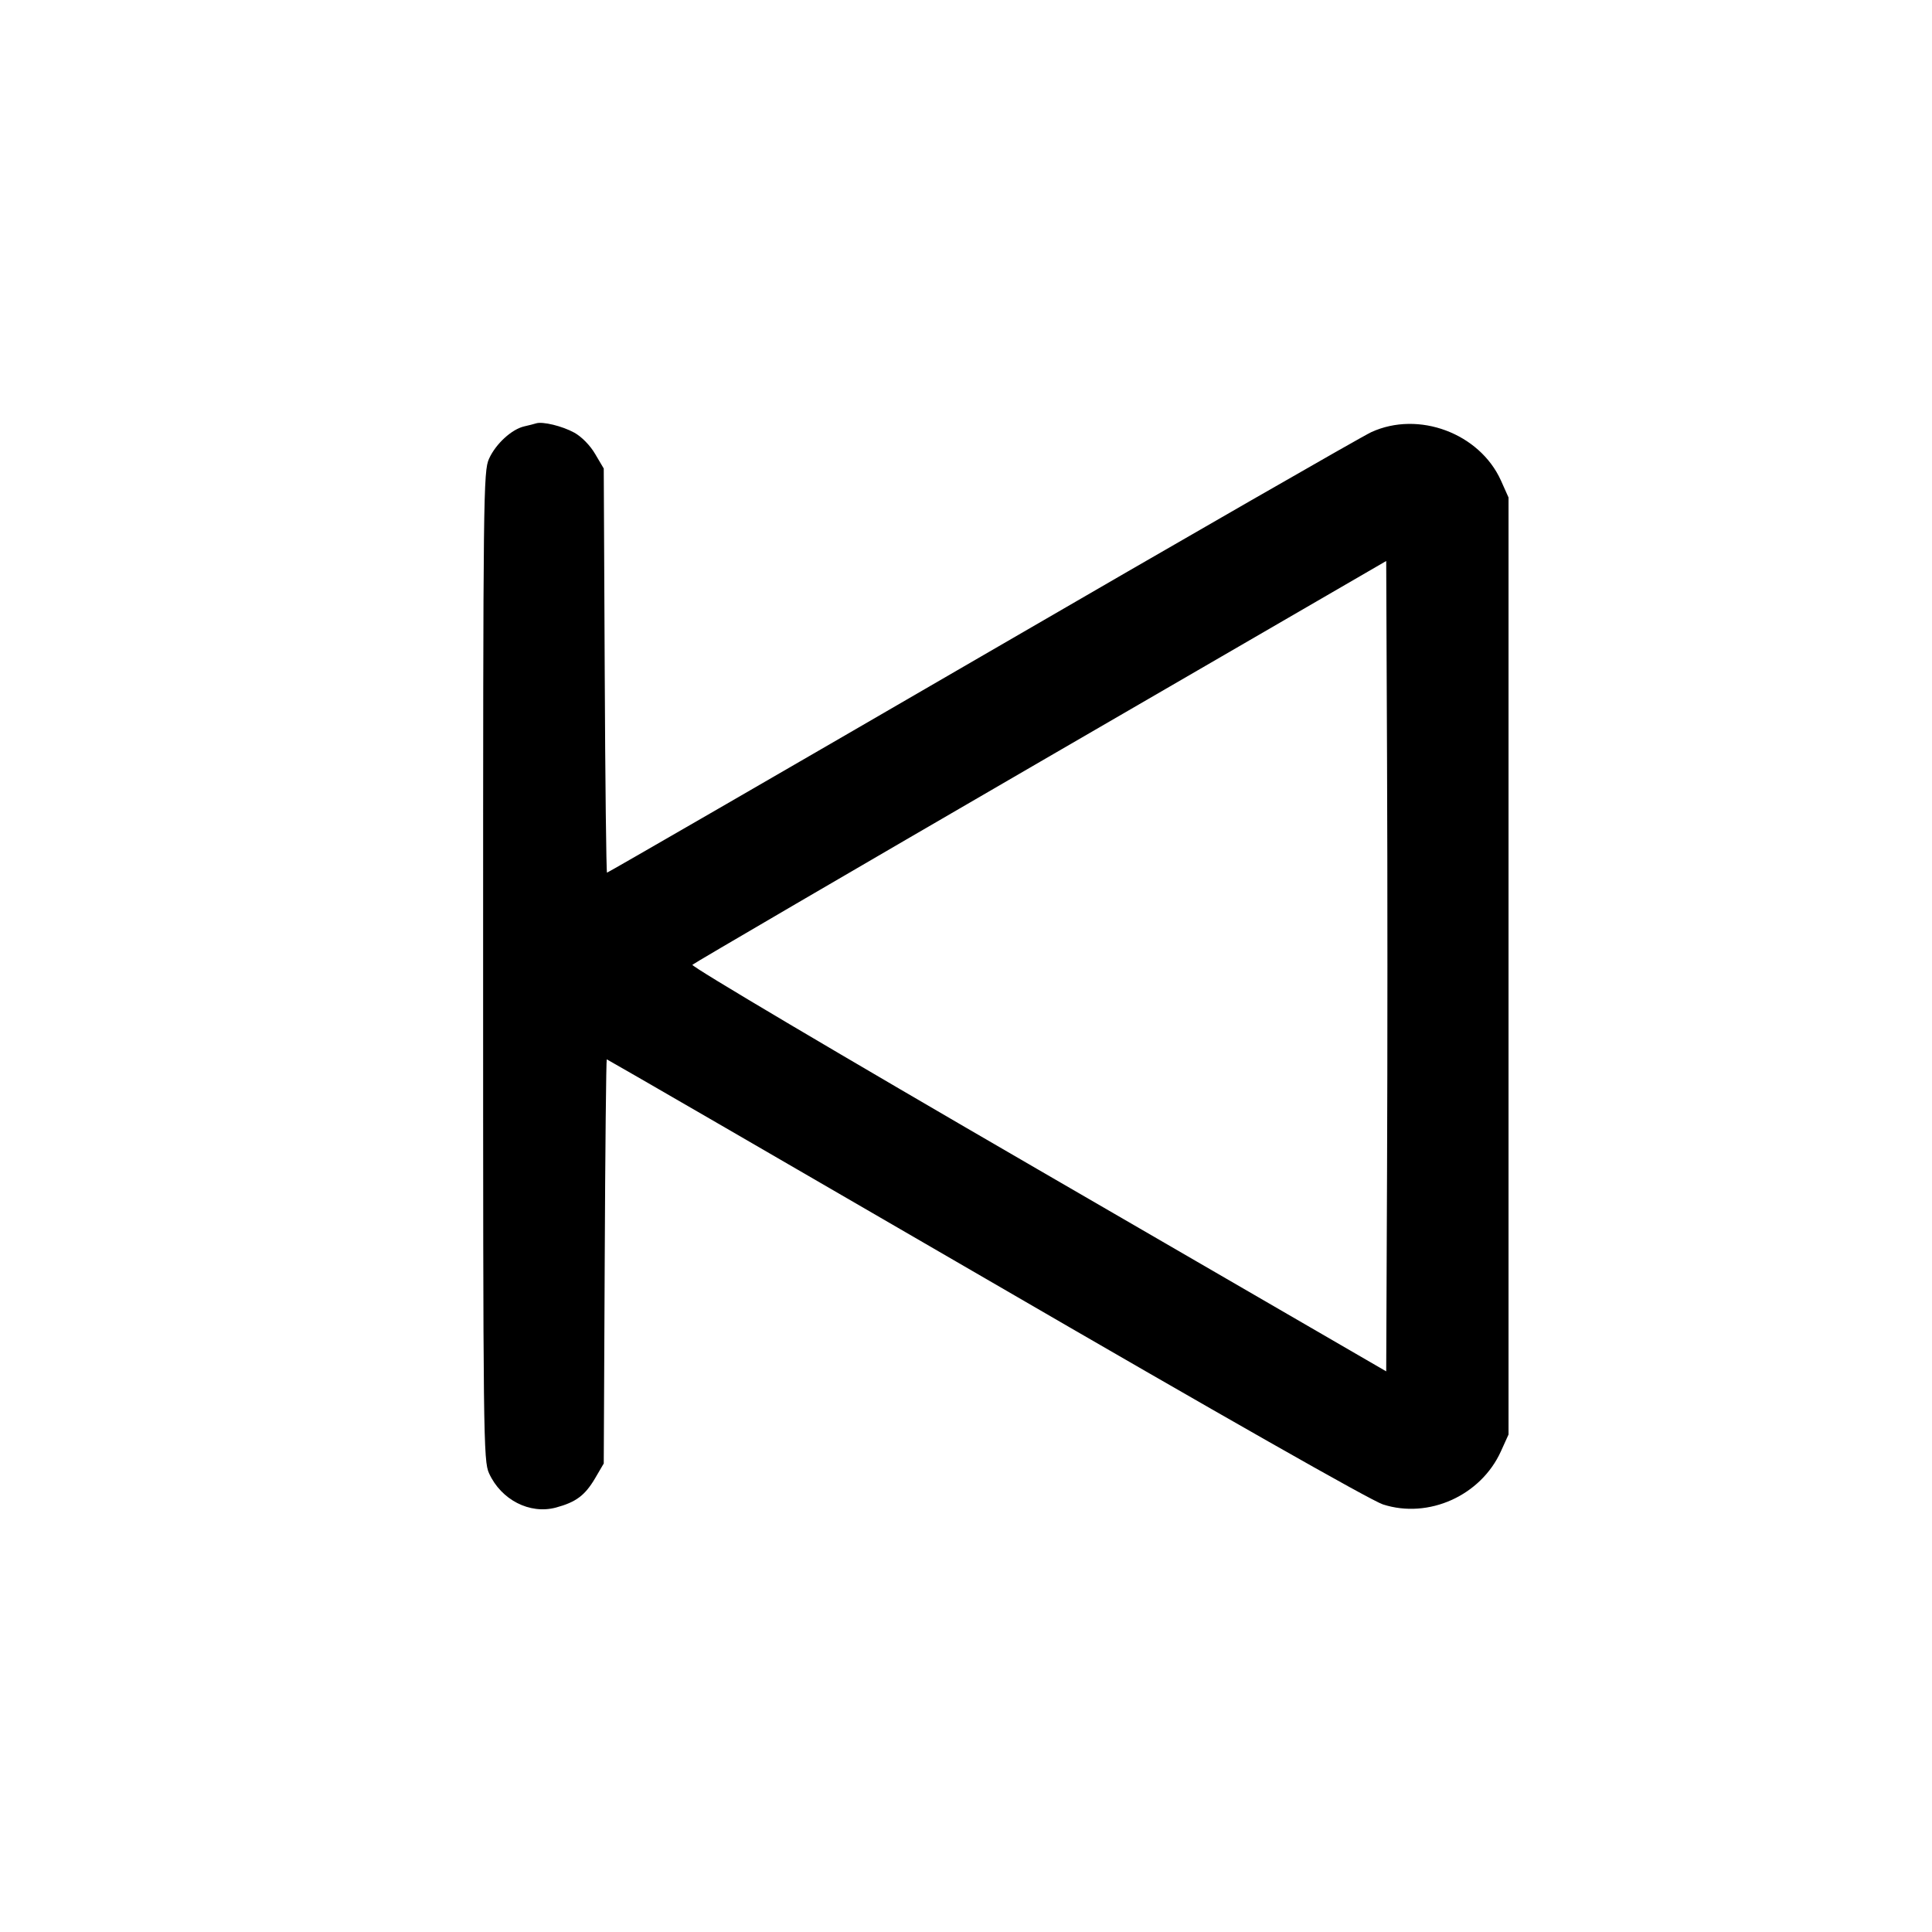 <svg width="16" height="16" fill="currentColor" xmlns="http://www.w3.org/2000/svg"><path d="M4.440 3.506 C 4.425 3.511,4.381 3.522,4.342 3.531 C 4.239 3.554,4.106 3.675,4.050 3.799 C 4.003 3.902,4.001 4.086,4.001 8.000 C 4.001 11.914,4.003 12.098,4.050 12.201 C 4.150 12.421,4.387 12.543,4.604 12.485 C 4.770 12.440,4.844 12.385,4.928 12.243 L 5.000 12.120 5.008 10.447 C 5.012 9.526,5.020 8.773,5.025 8.773 C 5.030 8.773,6.443 9.591,8.164 10.590 C 10.113 11.722,11.354 12.427,11.453 12.459 C 11.831 12.581,12.264 12.386,12.430 12.019 L 12.493 11.880 12.493 8.000 L 12.493 4.120 12.430 3.979 C 12.253 3.588,11.748 3.399,11.356 3.579 C 11.278 3.615,9.824 4.450,8.126 5.436 C 6.429 6.421,5.034 7.227,5.027 7.227 C 5.021 7.227,5.012 6.474,5.008 5.553 L 5.000 3.880 4.929 3.760 C 4.888 3.689,4.816 3.616,4.756 3.583 C 4.656 3.528,4.494 3.489,4.440 3.506 M11.487 9.678 L 11.480 11.357 8.596 9.685 C 6.952 8.732,5.721 8.003,5.734 7.990 C 5.747 7.977,7.045 7.219,8.618 6.306 L 11.480 4.646 11.487 6.323 C 11.491 7.245,11.491 8.755,11.487 9.678 " stroke="none" fill-rule="evenodd"></path></svg>